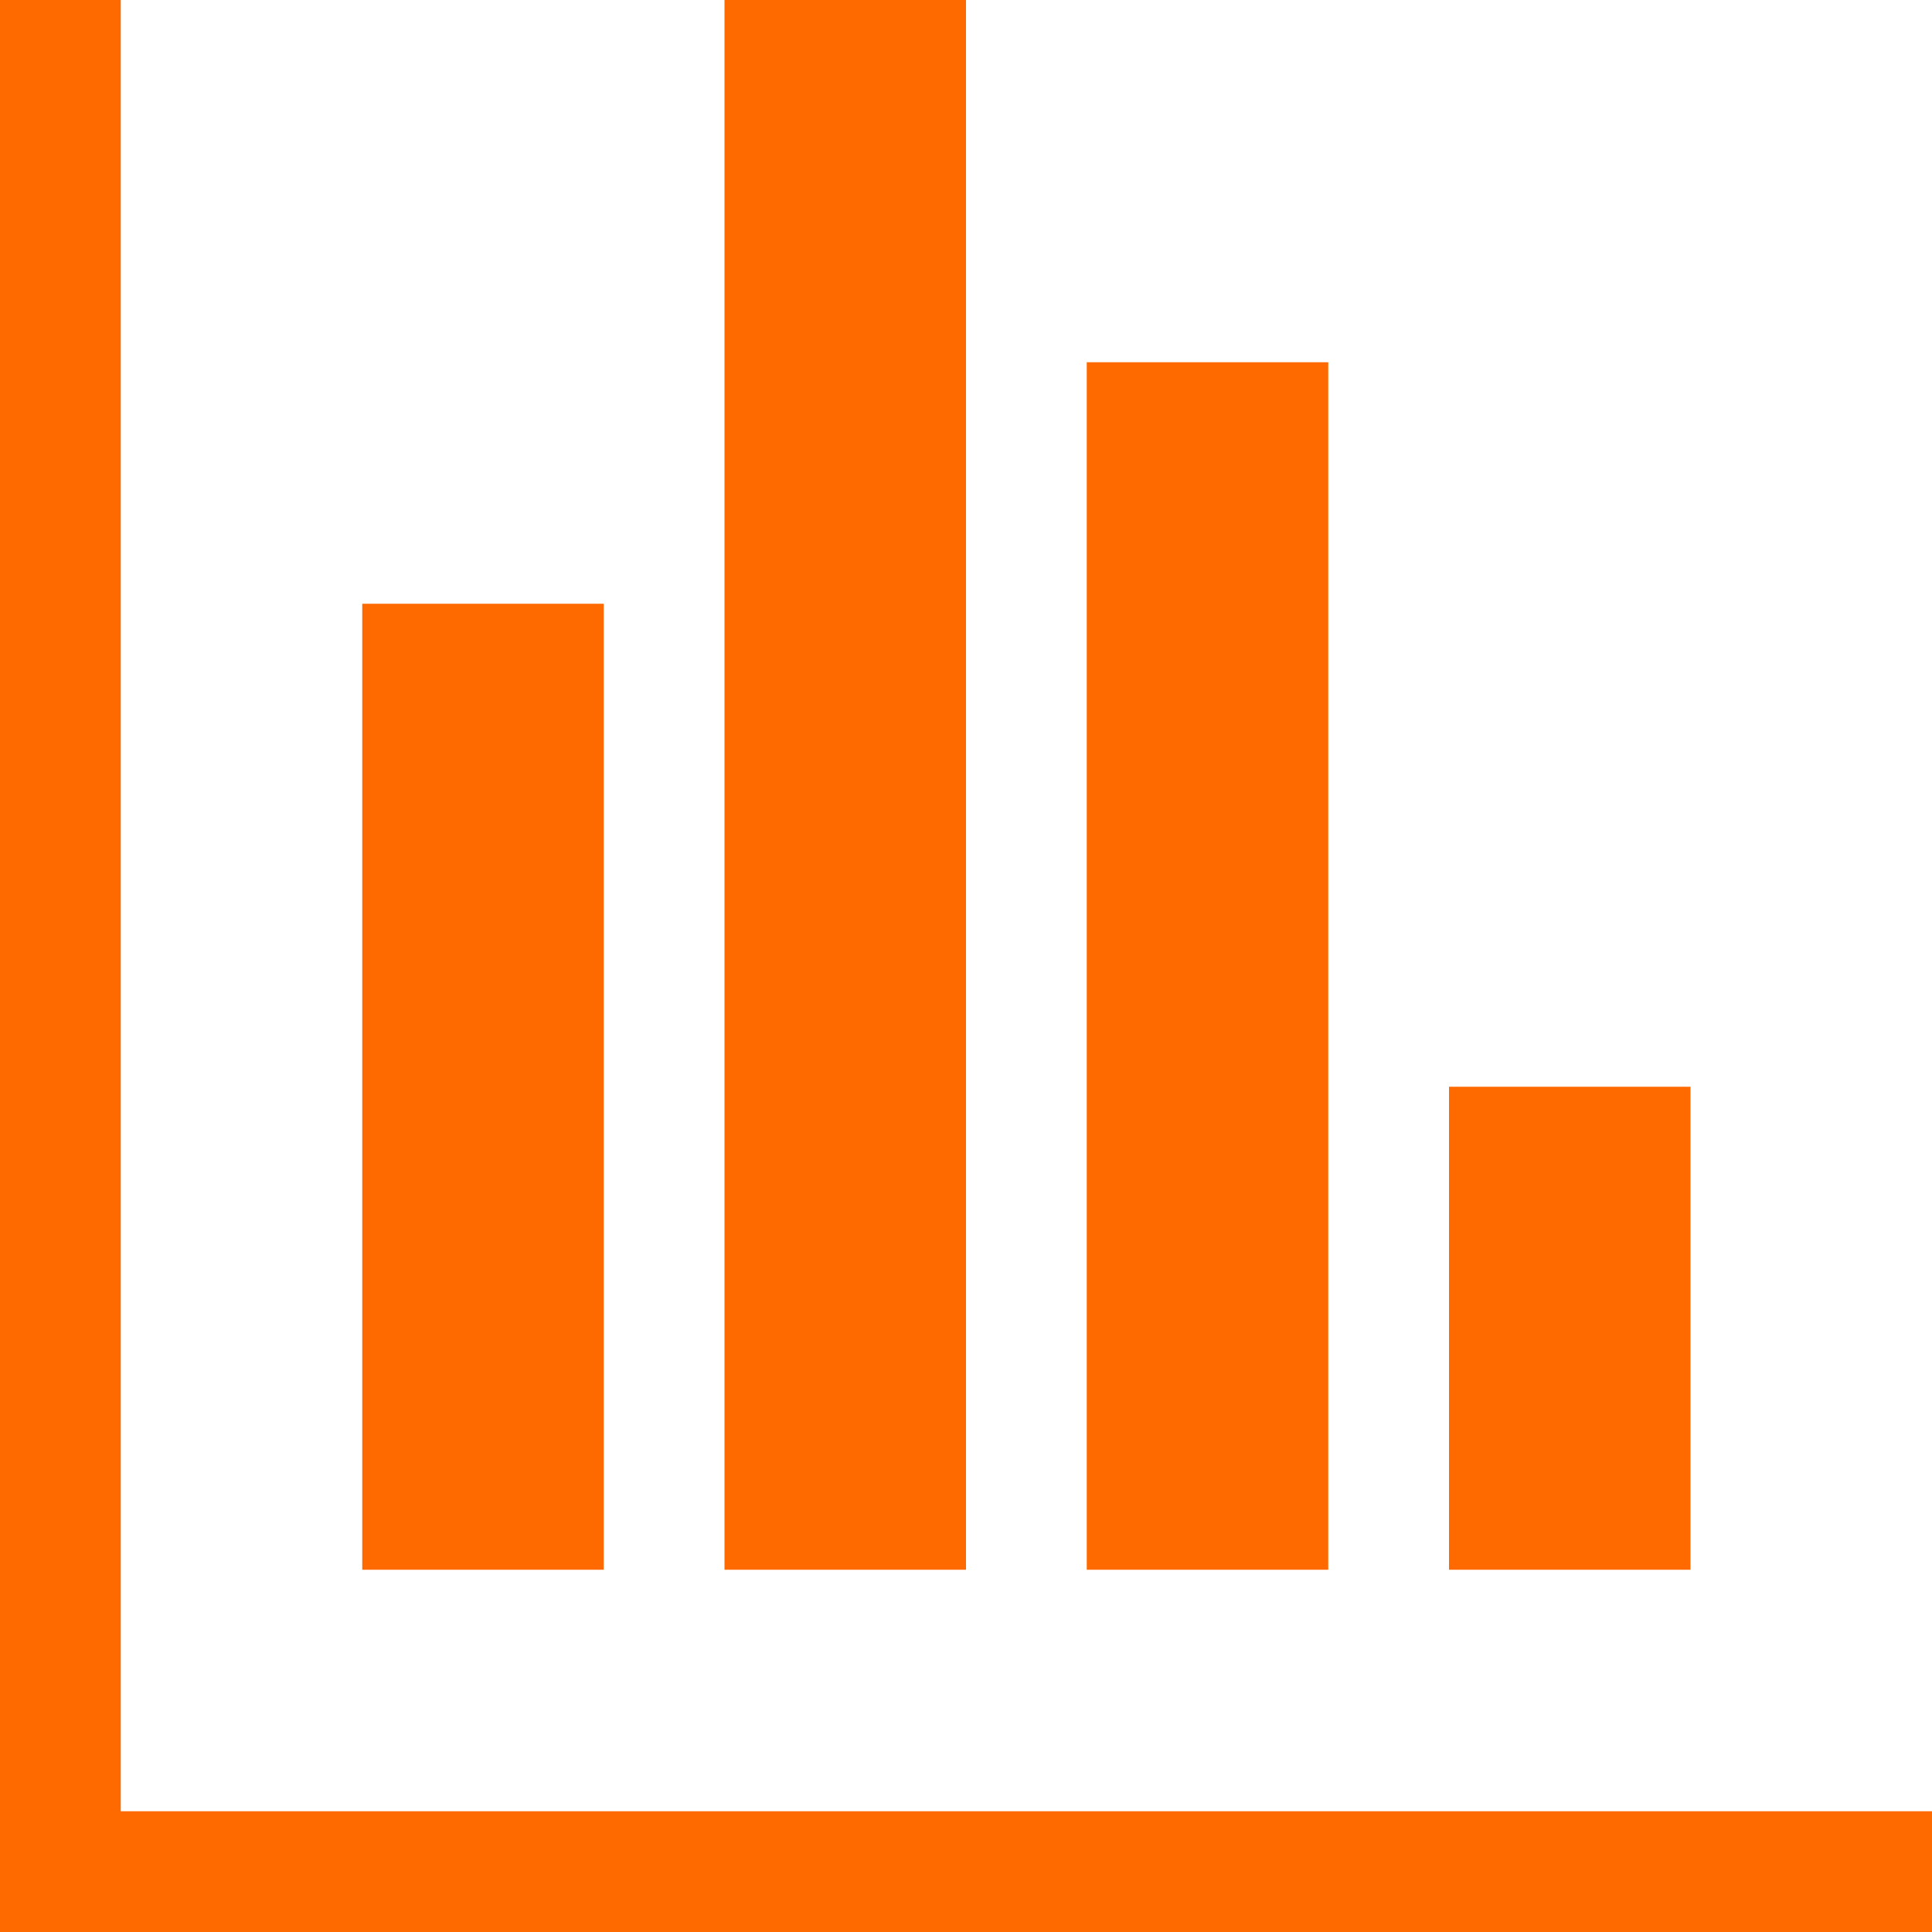 <?xml version="1.0" standalone="no"?><!DOCTYPE svg PUBLIC "-//W3C//DTD SVG 1.1//EN" "http://www.w3.org/Graphics/SVG/1.1/DTD/svg11.dtd"><svg t="1723006051152" class="icon" viewBox="0 0 1024 1024" version="1.1" xmlns="http://www.w3.org/2000/svg" p-id="536314" xmlns:xlink="http://www.w3.org/1999/xlink" width="200" height="200"><path d="M0 0h64v1024H0z" fill="#ff6a00" p-id="536315"></path><path d="M0 960h1024v64H0zM192 320h128v512H192zM384 0h128v832H384zM576 192h128v640H576zM768 576h128v256h-128z" fill="#ff6a00" p-id="536316"></path></svg>